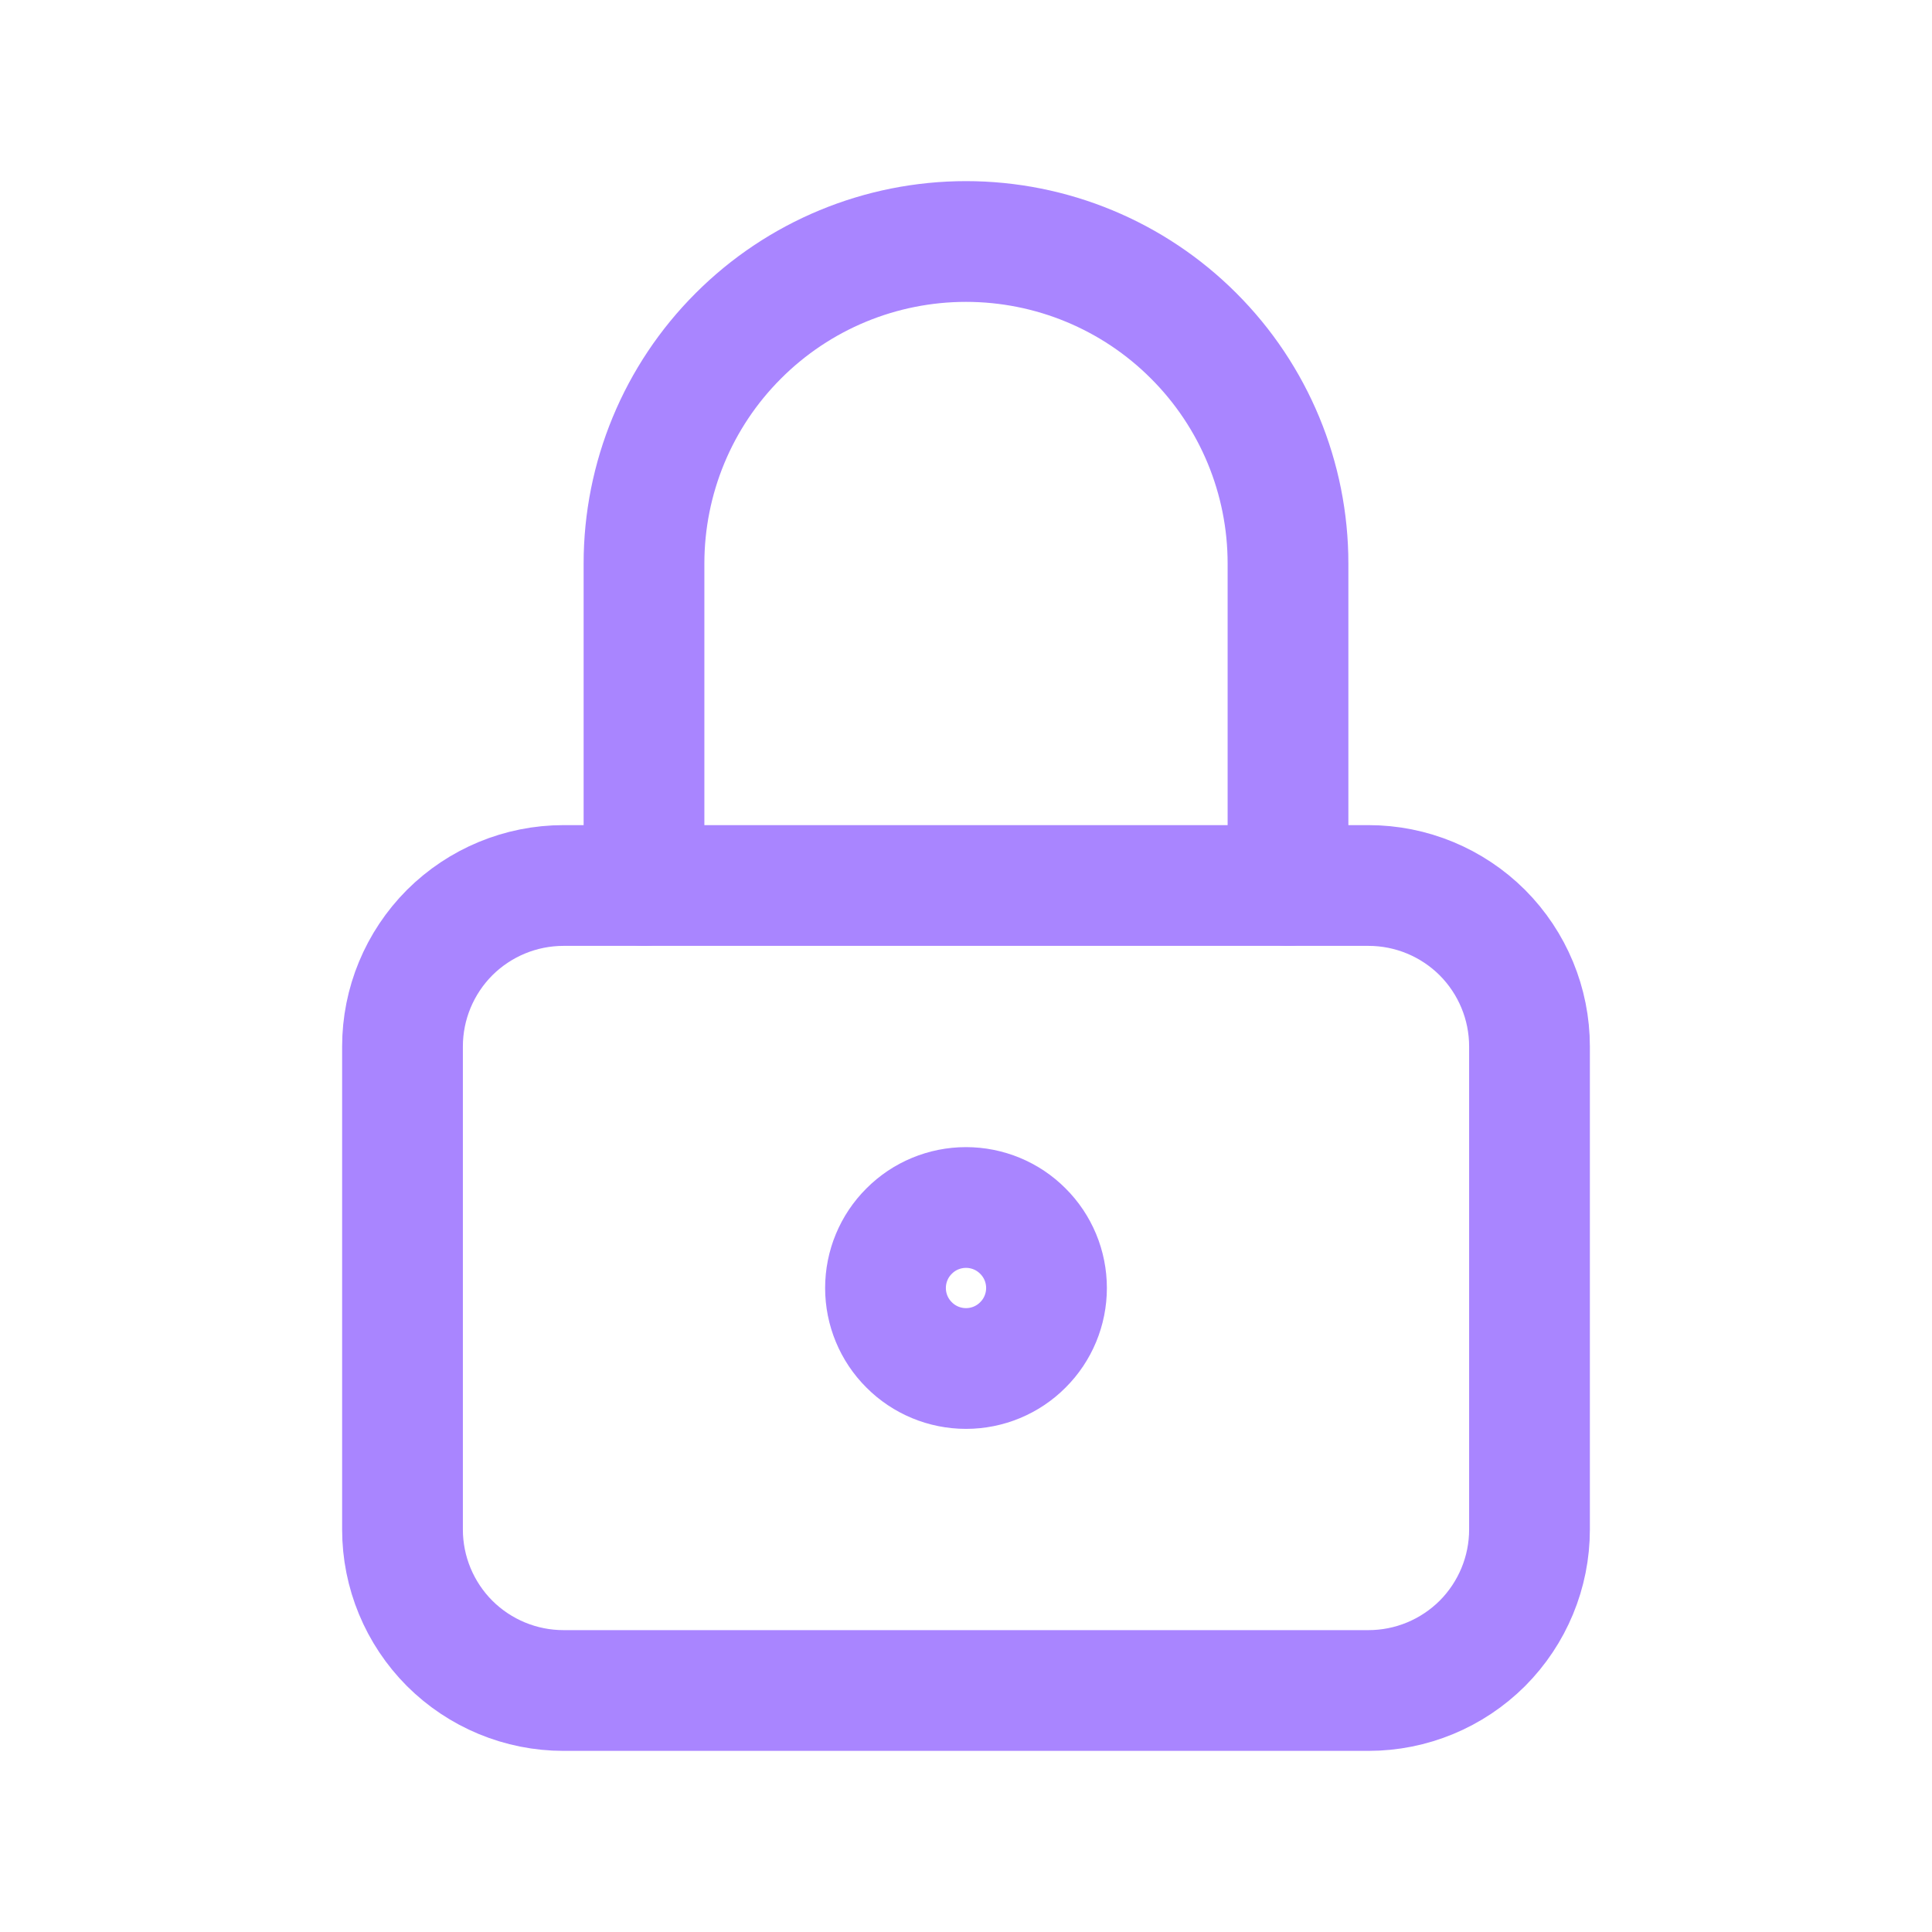 <svg width="18" height="18" viewBox="0 0 18 18" fill="none" xmlns="http://www.w3.org/2000/svg">
<g id="lock" clip-path="url(#clip0_2834_30547)">
<path id="Vector" d="M3.75 9.75C3.75 9.352 3.908 8.971 4.189 8.689C4.471 8.408 4.852 8.25 5.25 8.25H12.75C13.148 8.25 13.529 8.408 13.811 8.689C14.092 8.971 14.25 9.352 14.25 9.75V14.25C14.25 14.648 14.092 15.029 13.811 15.311C13.529 15.592 13.148 15.75 12.75 15.75H5.25C4.852 15.75 4.471 15.592 4.189 15.311C3.908 15.029 3.75 14.648 3.75 14.25V9.75Z" stroke="#A985FF" stroke-width="1.125" stroke-linecap="round" stroke-linejoin="round"/>
<path id="Vector_2" d="M8.25 12C8.25 12.199 8.329 12.39 8.47 12.53C8.61 12.671 8.801 12.75 9 12.75C9.199 12.75 9.39 12.671 9.53 12.53C9.671 12.39 9.75 12.199 9.75 12C9.75 11.801 9.671 11.61 9.53 11.47C9.39 11.329 9.199 11.25 9 11.25C8.801 11.25 8.61 11.329 8.47 11.47C8.329 11.61 8.25 11.801 8.25 12Z" stroke="#A985FF" stroke-width="1.125" stroke-linecap="round" stroke-linejoin="round"/>
<path id="Vector_3" d="M6 8.25V5.25C6 4.454 6.316 3.691 6.879 3.129C7.441 2.566 8.204 2.25 9 2.25C9.796 2.25 10.559 2.566 11.121 3.129C11.684 3.691 12 4.454 12 5.25V8.25" stroke="#A985FF" stroke-width="1.125" stroke-linecap="round" stroke-linejoin="round"/>
</g>
<defs>
<clipPath id="clip0_2834_30547">
<rect width="18" height="18" fill="white"/>
</clipPath>
</defs>
</svg>
